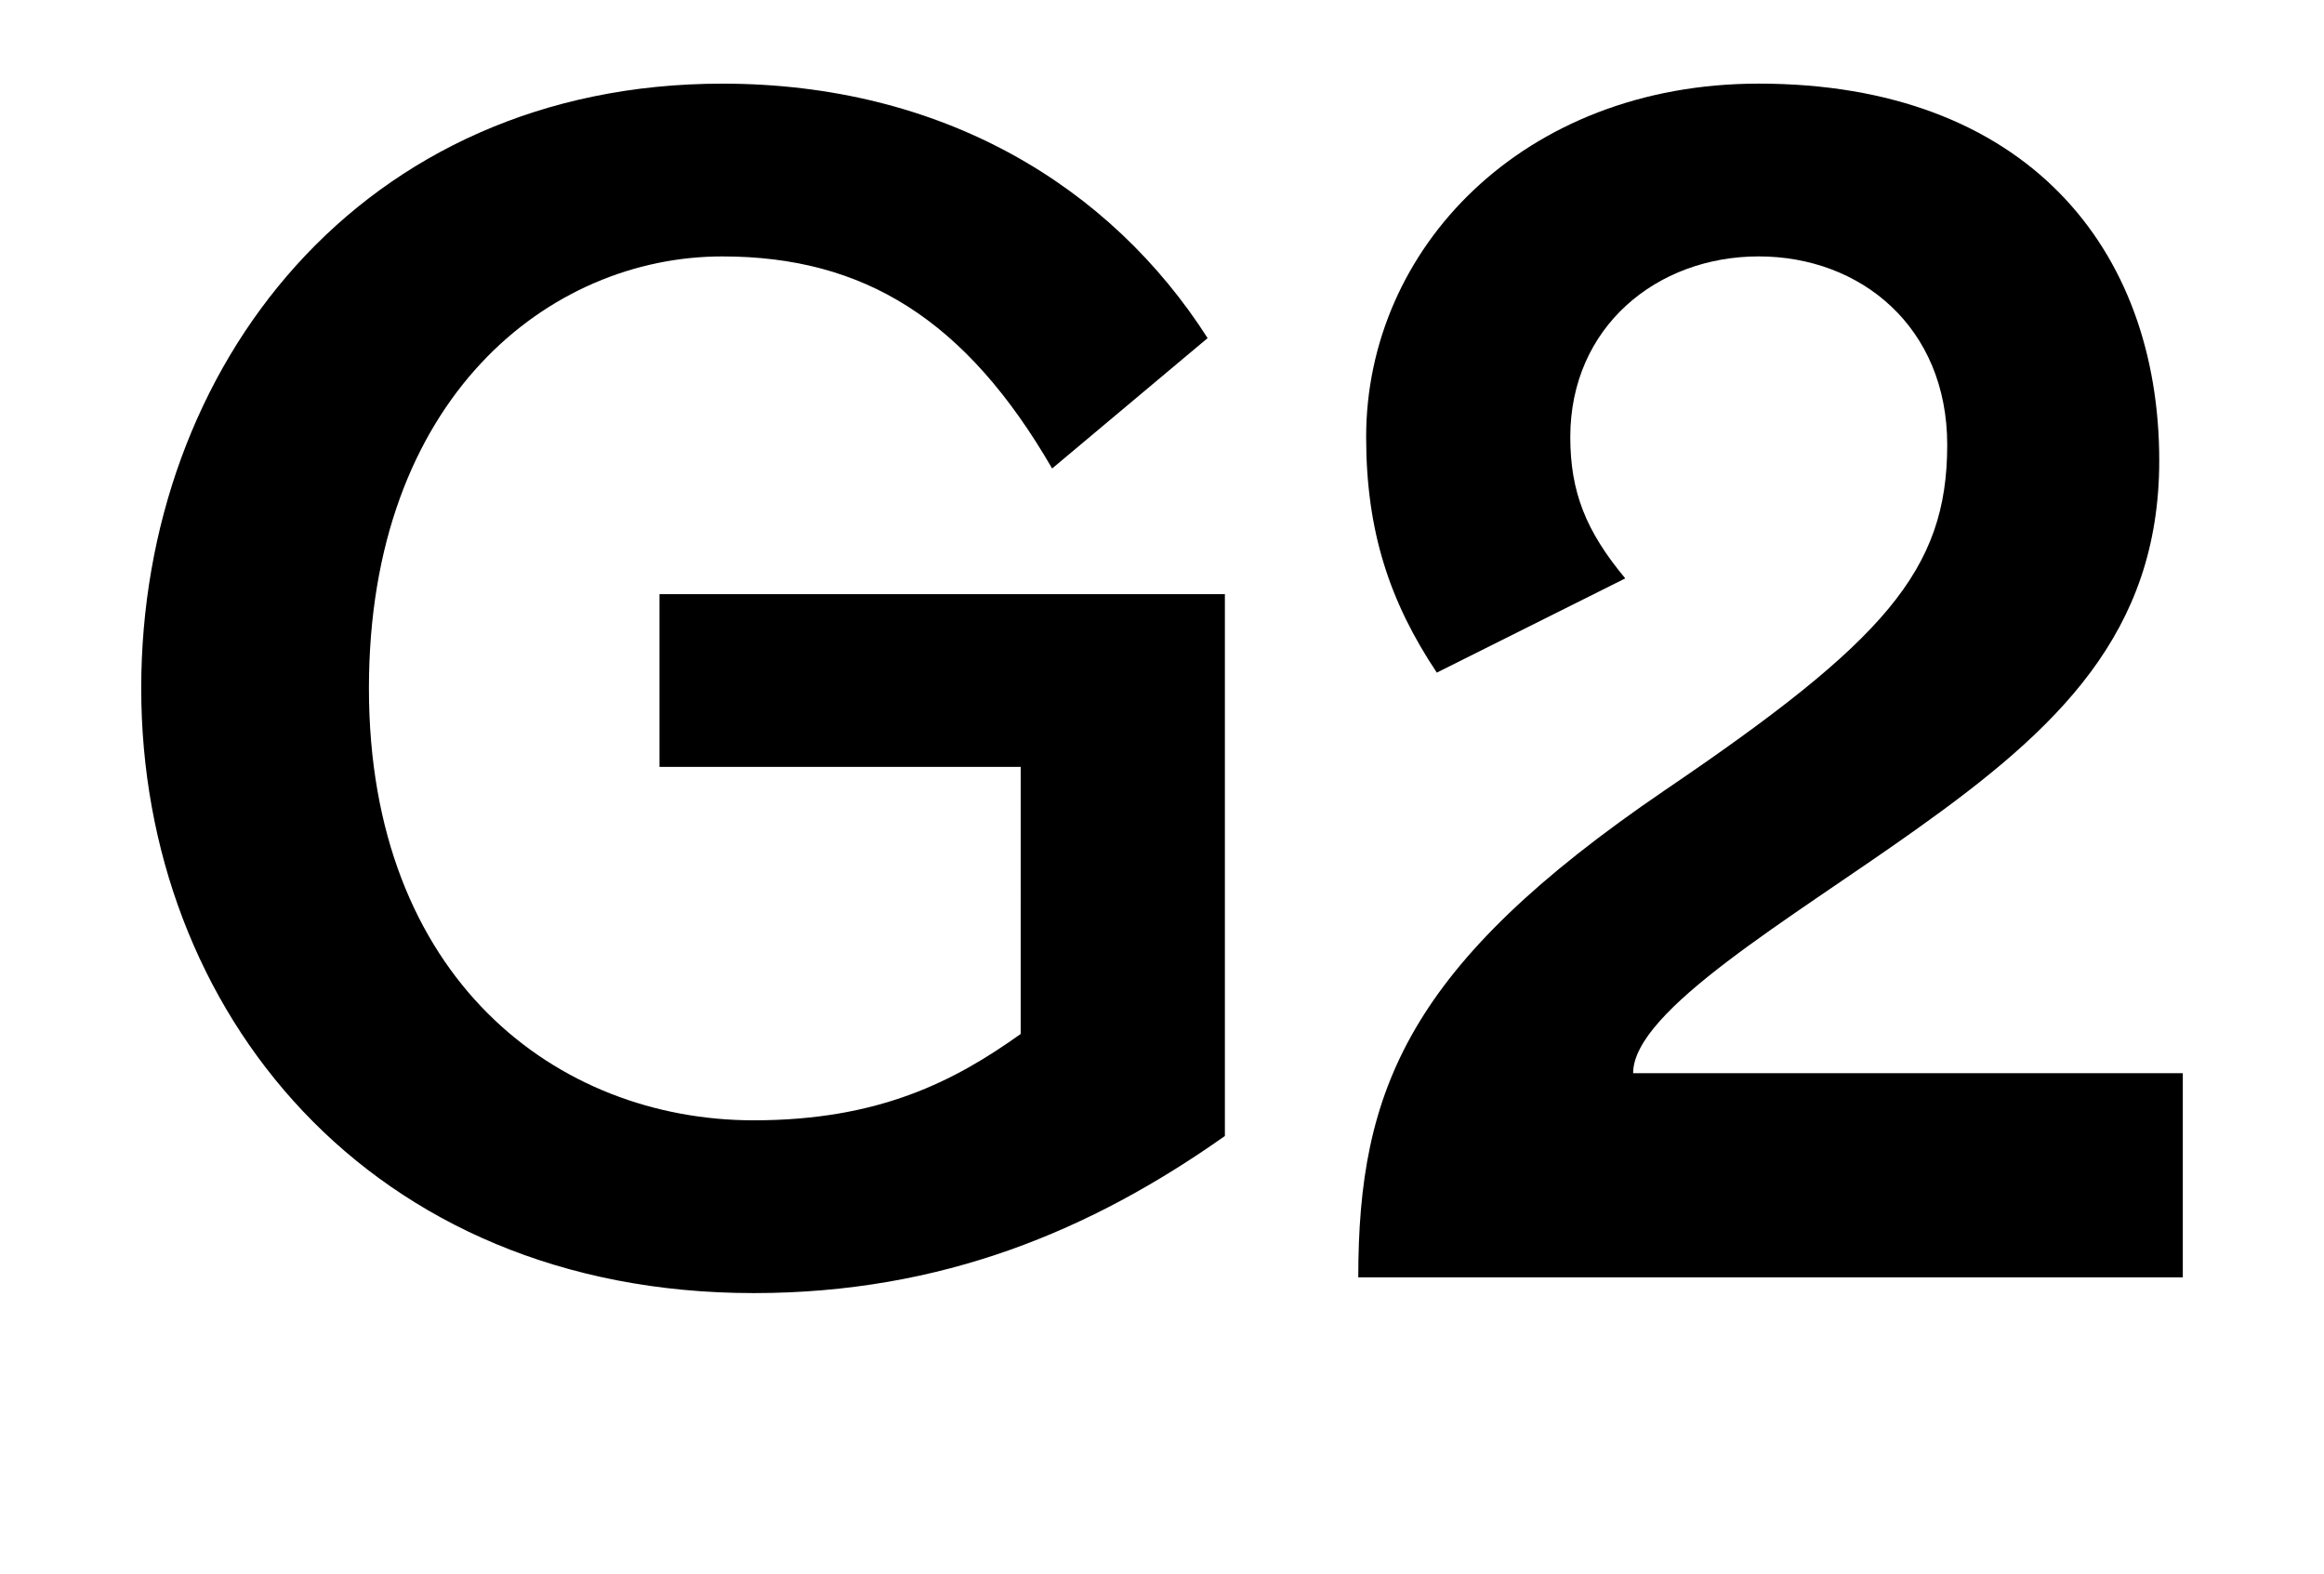 <?xml version="1.0" encoding="utf-8"?>
<!-- Generator: Adobe Illustrator 16.0.0, SVG Export Plug-In . SVG Version: 6.00 Build 0)  -->
<!DOCTYPE svg PUBLIC "-//W3C//DTD SVG 1.1//EN" "http://www.w3.org/Graphics/SVG/1.1/DTD/svg11.dtd">
<svg version="1.1" id="Calque_1" xmlns="http://www.w3.org/2000/svg" xmlns:xlink="http://www.w3.org/1999/xlink" x="0px" y="0px"
	 width="132.602px" height="89.772px" viewBox="0 0 132.602 89.772" enable-background="new 0 0 132.602 89.772"
	 xml:space="preserve">
<g>
	<path d="M21.05,39.272c0,16.578,10.753,24.643,21.955,24.643c7.168,0,11.47-2.24,15.234-4.928V43.751h-20.61v-9.856h32.26V64.81
		c-7.616,5.377-16.13,8.962-26.883,8.962c-21.955,0-34.948-16.13-34.948-34.5s12.546-34.5,33.156-34.5
		c12.545,0,22.133,5.824,27.69,14.517l-8.872,7.438c-4.929-8.513-10.754-12.098-18.818-12.098
		C31.355,14.629,21.05,22.694,21.05,39.272z"/>
	<path d="M77.5,72.875c0-10.753,2.867-17.832,17.474-27.779c12.546-8.513,16.13-12.545,16.13-19.714
		c0-6.721-4.929-10.754-10.754-10.754s-10.753,4.032-10.753,10.305c0,3.136,0.896,5.376,3.137,8.065l-10.753,5.376
		c-2.688-4.032-4.032-8.065-4.032-13.441c-0.001-10.753,8.96-20.162,22.401-20.162c15.234,0,22.851,9.409,22.851,21.506
		c0,9.857-5.824,15.324-13.89,21.058c-7.168,5.108-16.129,10.306-16.129,13.89h31.363v11.649H77.5z"/>
</g>
</svg>

